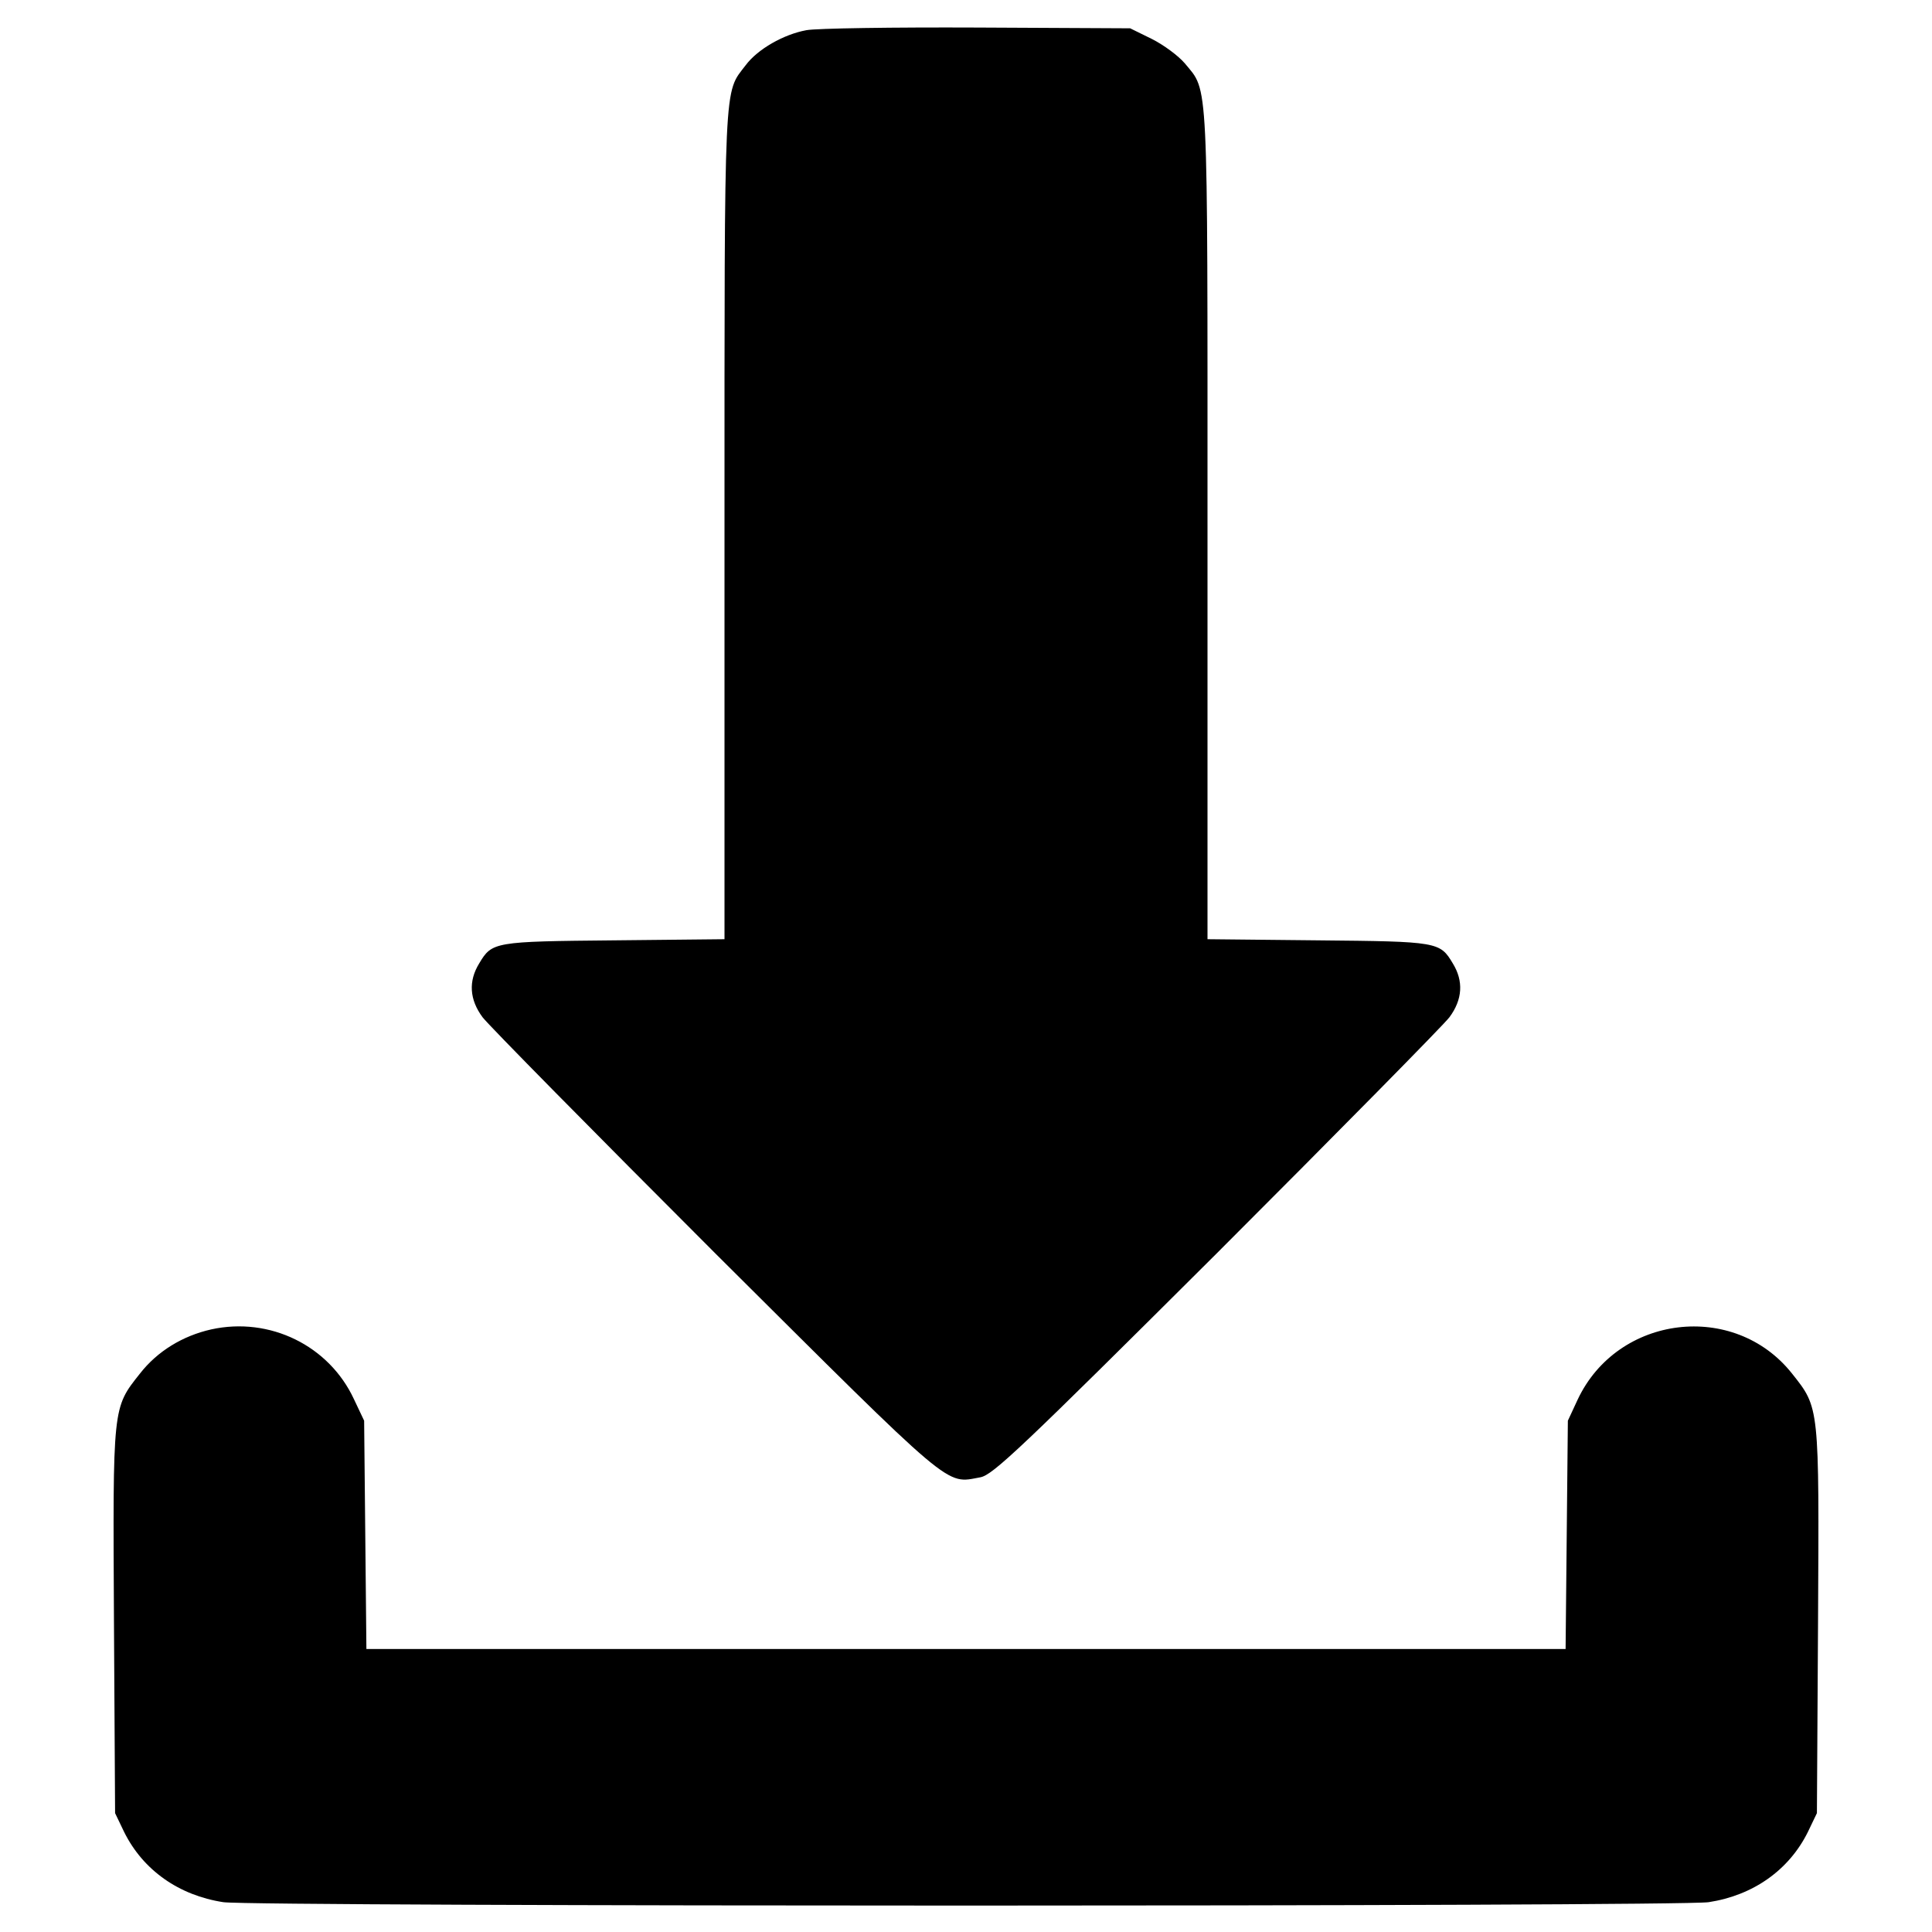 <?xml version="1.0" standalone="no"?>
<!DOCTYPE svg PUBLIC "-//W3C//DTD SVG 20010904//EN"
 "http://www.w3.org/TR/2001/REC-SVG-20010904/DTD/svg10.dtd">
<svg version="1.0" xmlns="http://www.w3.org/2000/svg"
 width="512pt" height="512pt" viewBox="0 0 512 512"
 preserveAspectRatio="xMidYMid meet">
<g transform="translate(0,512) scale(0.1,-0.1)"
fill="#000000" stroke="none">
<path d="M2137 5040 c-60 -11 -129 -50 -161 -93 -58 -76 -56 -22 -56 -1218 l0
-1098 -292 -3 c-319 -3 -324 -4 -358 -61 -29 -47 -26 -96 9 -143 16 -21 294
-303 617 -626 639 -636 608 -610 702 -593 33 6 107 76 626 593 323 323 601
605 617 626 35 47 38 96 9 143 -34 57 -39 58 -357 61 l-293 3 0 1098 c0 1206
3 1146 -60 1223 -17 20 -56 49 -88 65 l-57 28 -405 2 c-223 1 -426 -2 -453 -7z"/>
<path d="M560 1597 c-76 -17 -143 -58 -189 -117 -73 -92 -72 -84 -69 -656 l3
-509 24 -50 c50 -101 145 -168 263 -186 83 -12 3853 -12 3936 0 118 18 213 85
263 186 l24 50 3 509 c3 572 4 564 -69 656 -153 193 -462 156 -568 -69 l-26
-56 -3 -302 -3 -303 -1589 0 -1589 0 -3 303 -3 302 -27 57 c-66 142 -223 219
-378 185z"/>
</g>
</svg>
